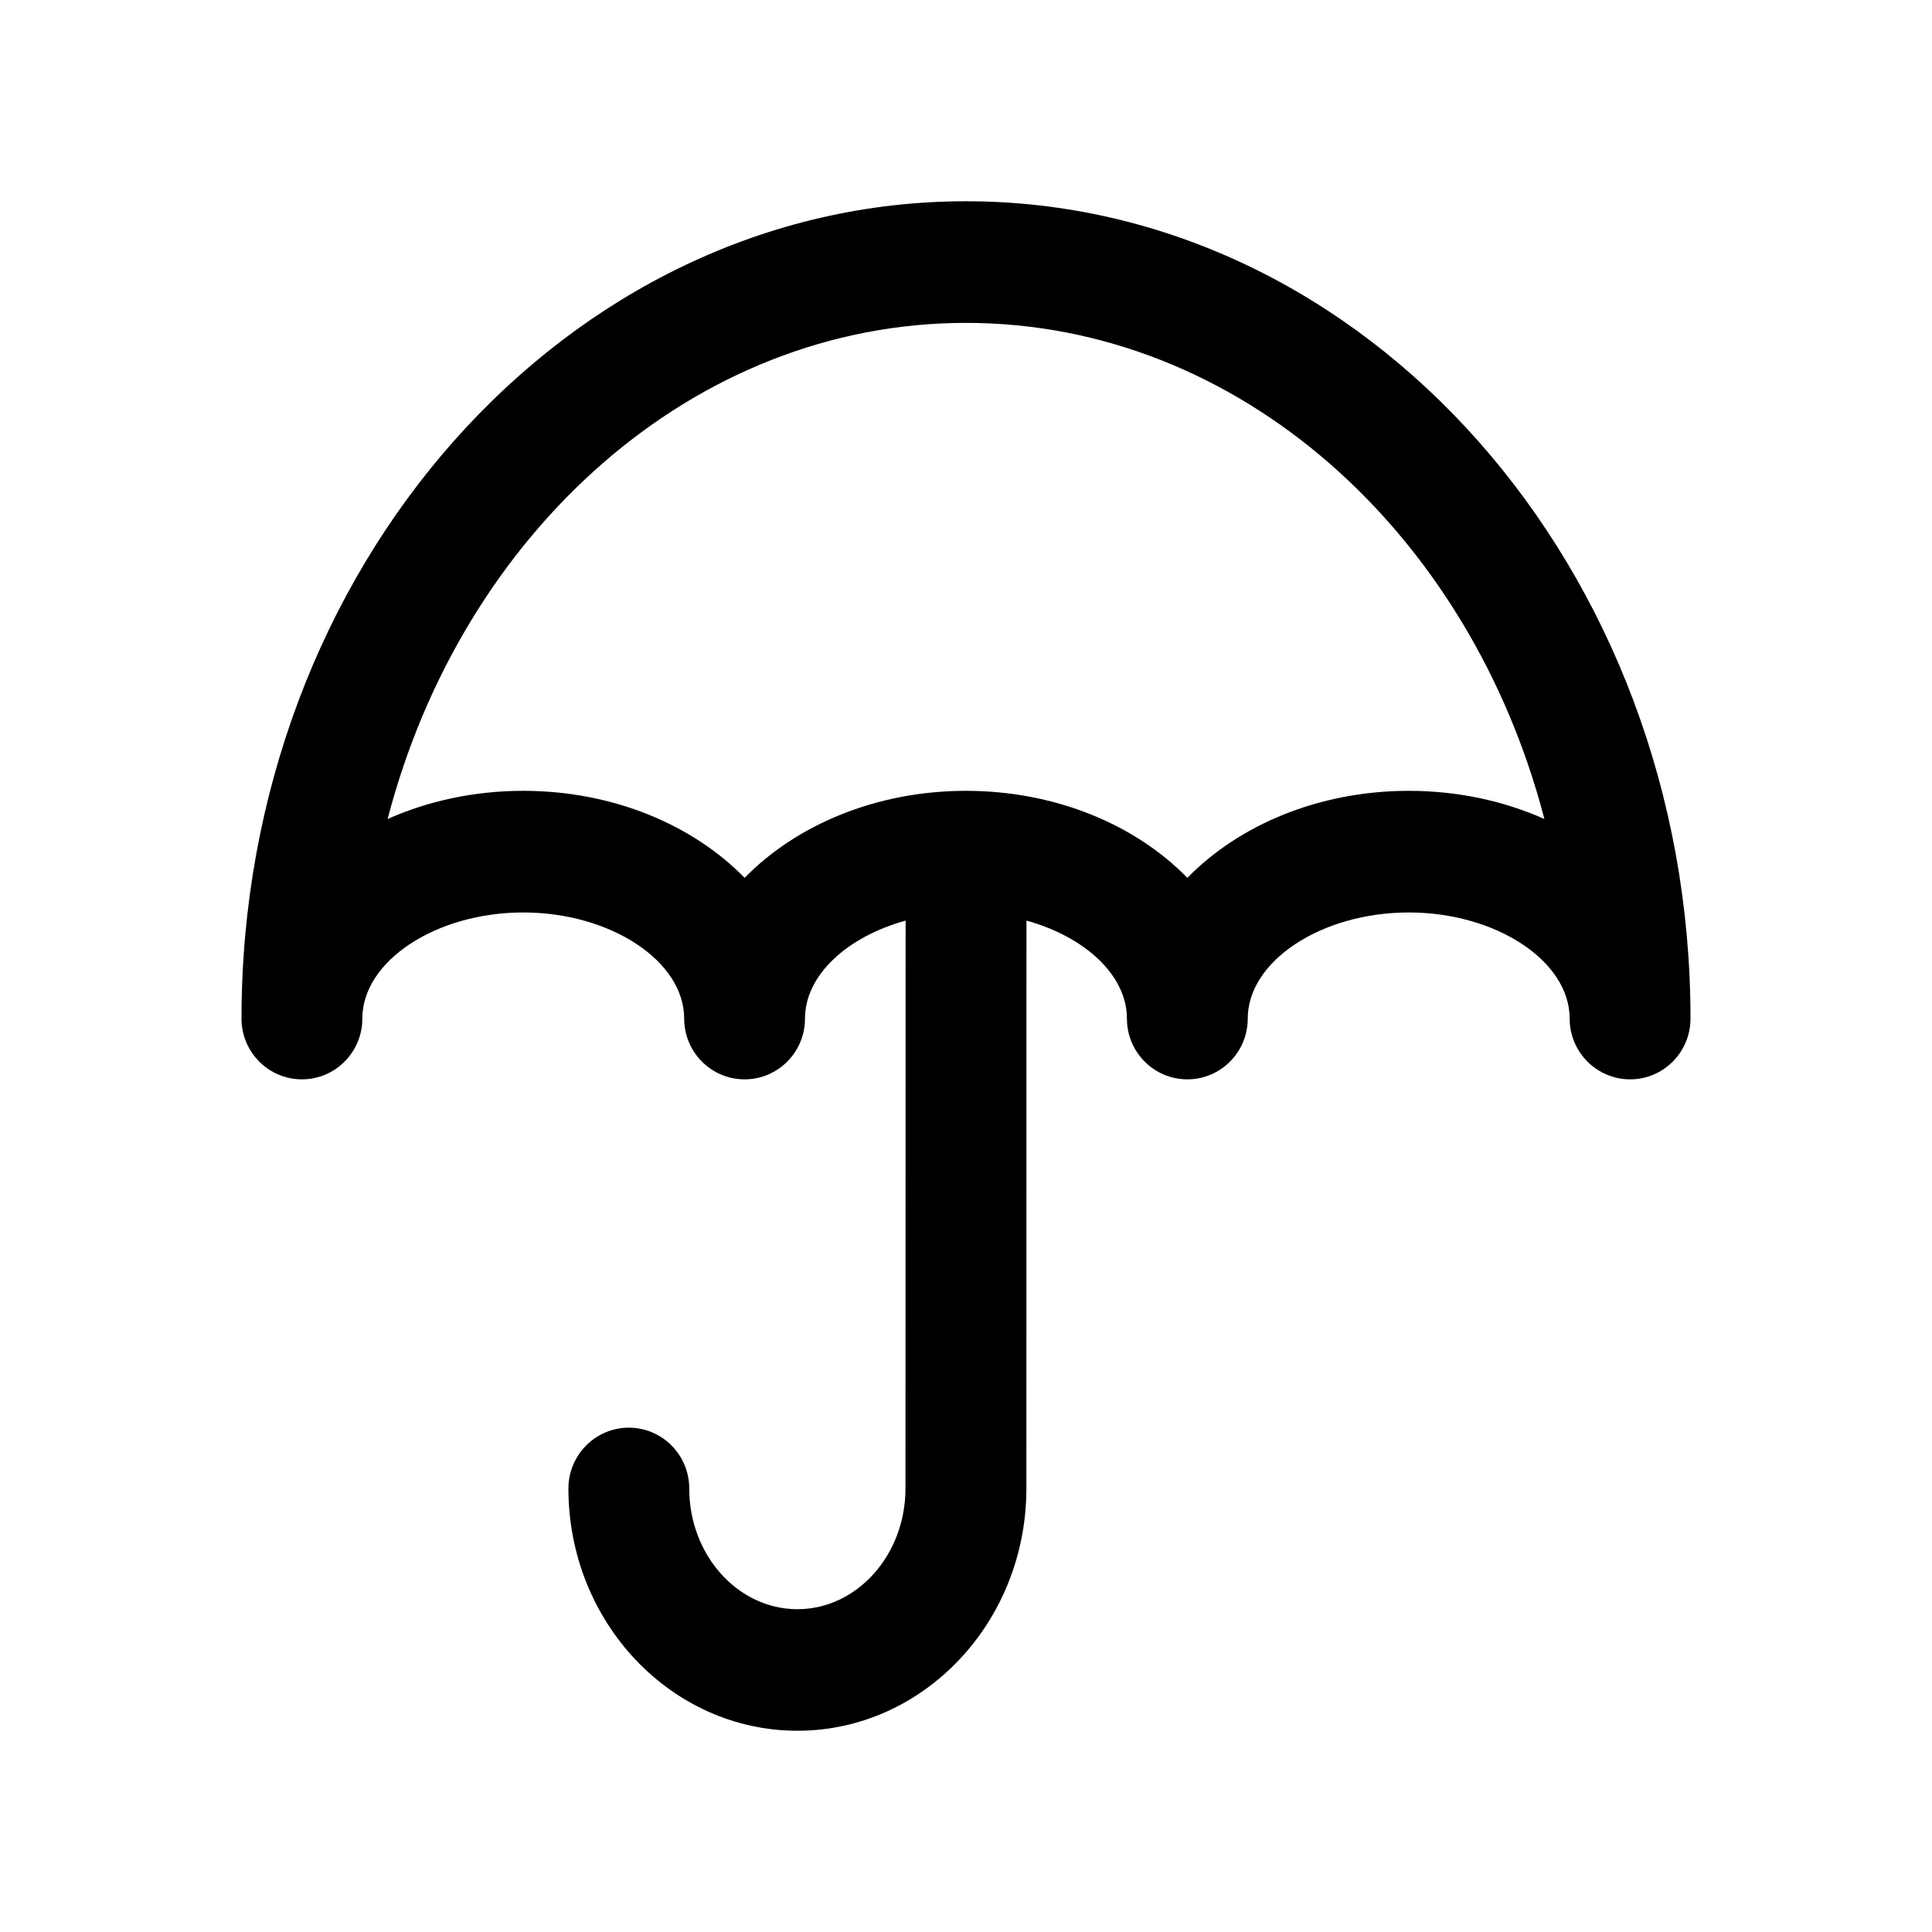 <svg xmlns="http://www.w3.org/2000/svg" width="24" height="24" viewBox="0 0 24 24">
<g stroke="none" stroke-width="1" fill="none" fill-rule="evenodd">
<path d="M17.5,9.824 C16.387,9.824 15.392,10.247 14.75,10.905 C14.108,10.247 13.114,9.824 12,9.824 C10.886,9.824 9.892,10.247 9.25,10.905 C8.608,10.247 7.615,9.824 6.5,9.824 C5.89,9.824 5.315,9.951 4.815,10.174 C5.742,6.613 8.612,4.011 12,4.011 C15.388,4.011 18.259,6.613 19.185,10.174 C18.685,9.951 18.111,9.824 17.5,9.824 M12,2.5 C7.037,2.5 3,7.055 3,12.653 C3,13.07 3.336,13.408 3.751,13.408 C4.165,13.408 4.501,13.07 4.501,12.653 C4.501,11.938 5.417,11.335 6.5,11.335 C7.584,11.335 8.499,11.938 8.499,12.653 C8.499,13.07 8.835,13.408 9.25,13.408 C9.664,13.408 10,13.07 10,12.653 C10,12.113 10.525,11.636 11.25,11.436 L11.248,18.491 C11.248,19.317 10.645,19.99 9.906,19.99 C9.165,19.99 8.562,19.317 8.562,18.491 C8.562,18.074 8.226,17.735 7.812,17.735 C7.398,17.735 7.061,18.074 7.061,18.491 C7.061,20.15 8.337,21.5 9.906,21.5 C11.474,21.5 12.75,20.15 12.75,18.491 L12.751,11.436 C13.475,11.636 13.999,12.113 13.999,12.653 C13.999,13.07 14.335,13.408 14.75,13.408 C15.164,13.408 15.5,13.07 15.5,12.653 C15.5,11.938 16.416,11.335 17.5,11.335 C18.584,11.335 19.499,11.938 19.499,12.653 C19.499,13.07 19.836,13.408 20.25,13.408 C20.664,13.408 21,13.07 21,12.653 C21,7.055 16.963,2.5 12,2.5" id="insurance" fill="currentColor" fill-rule="nonzero"></path>
</g>
</svg>

